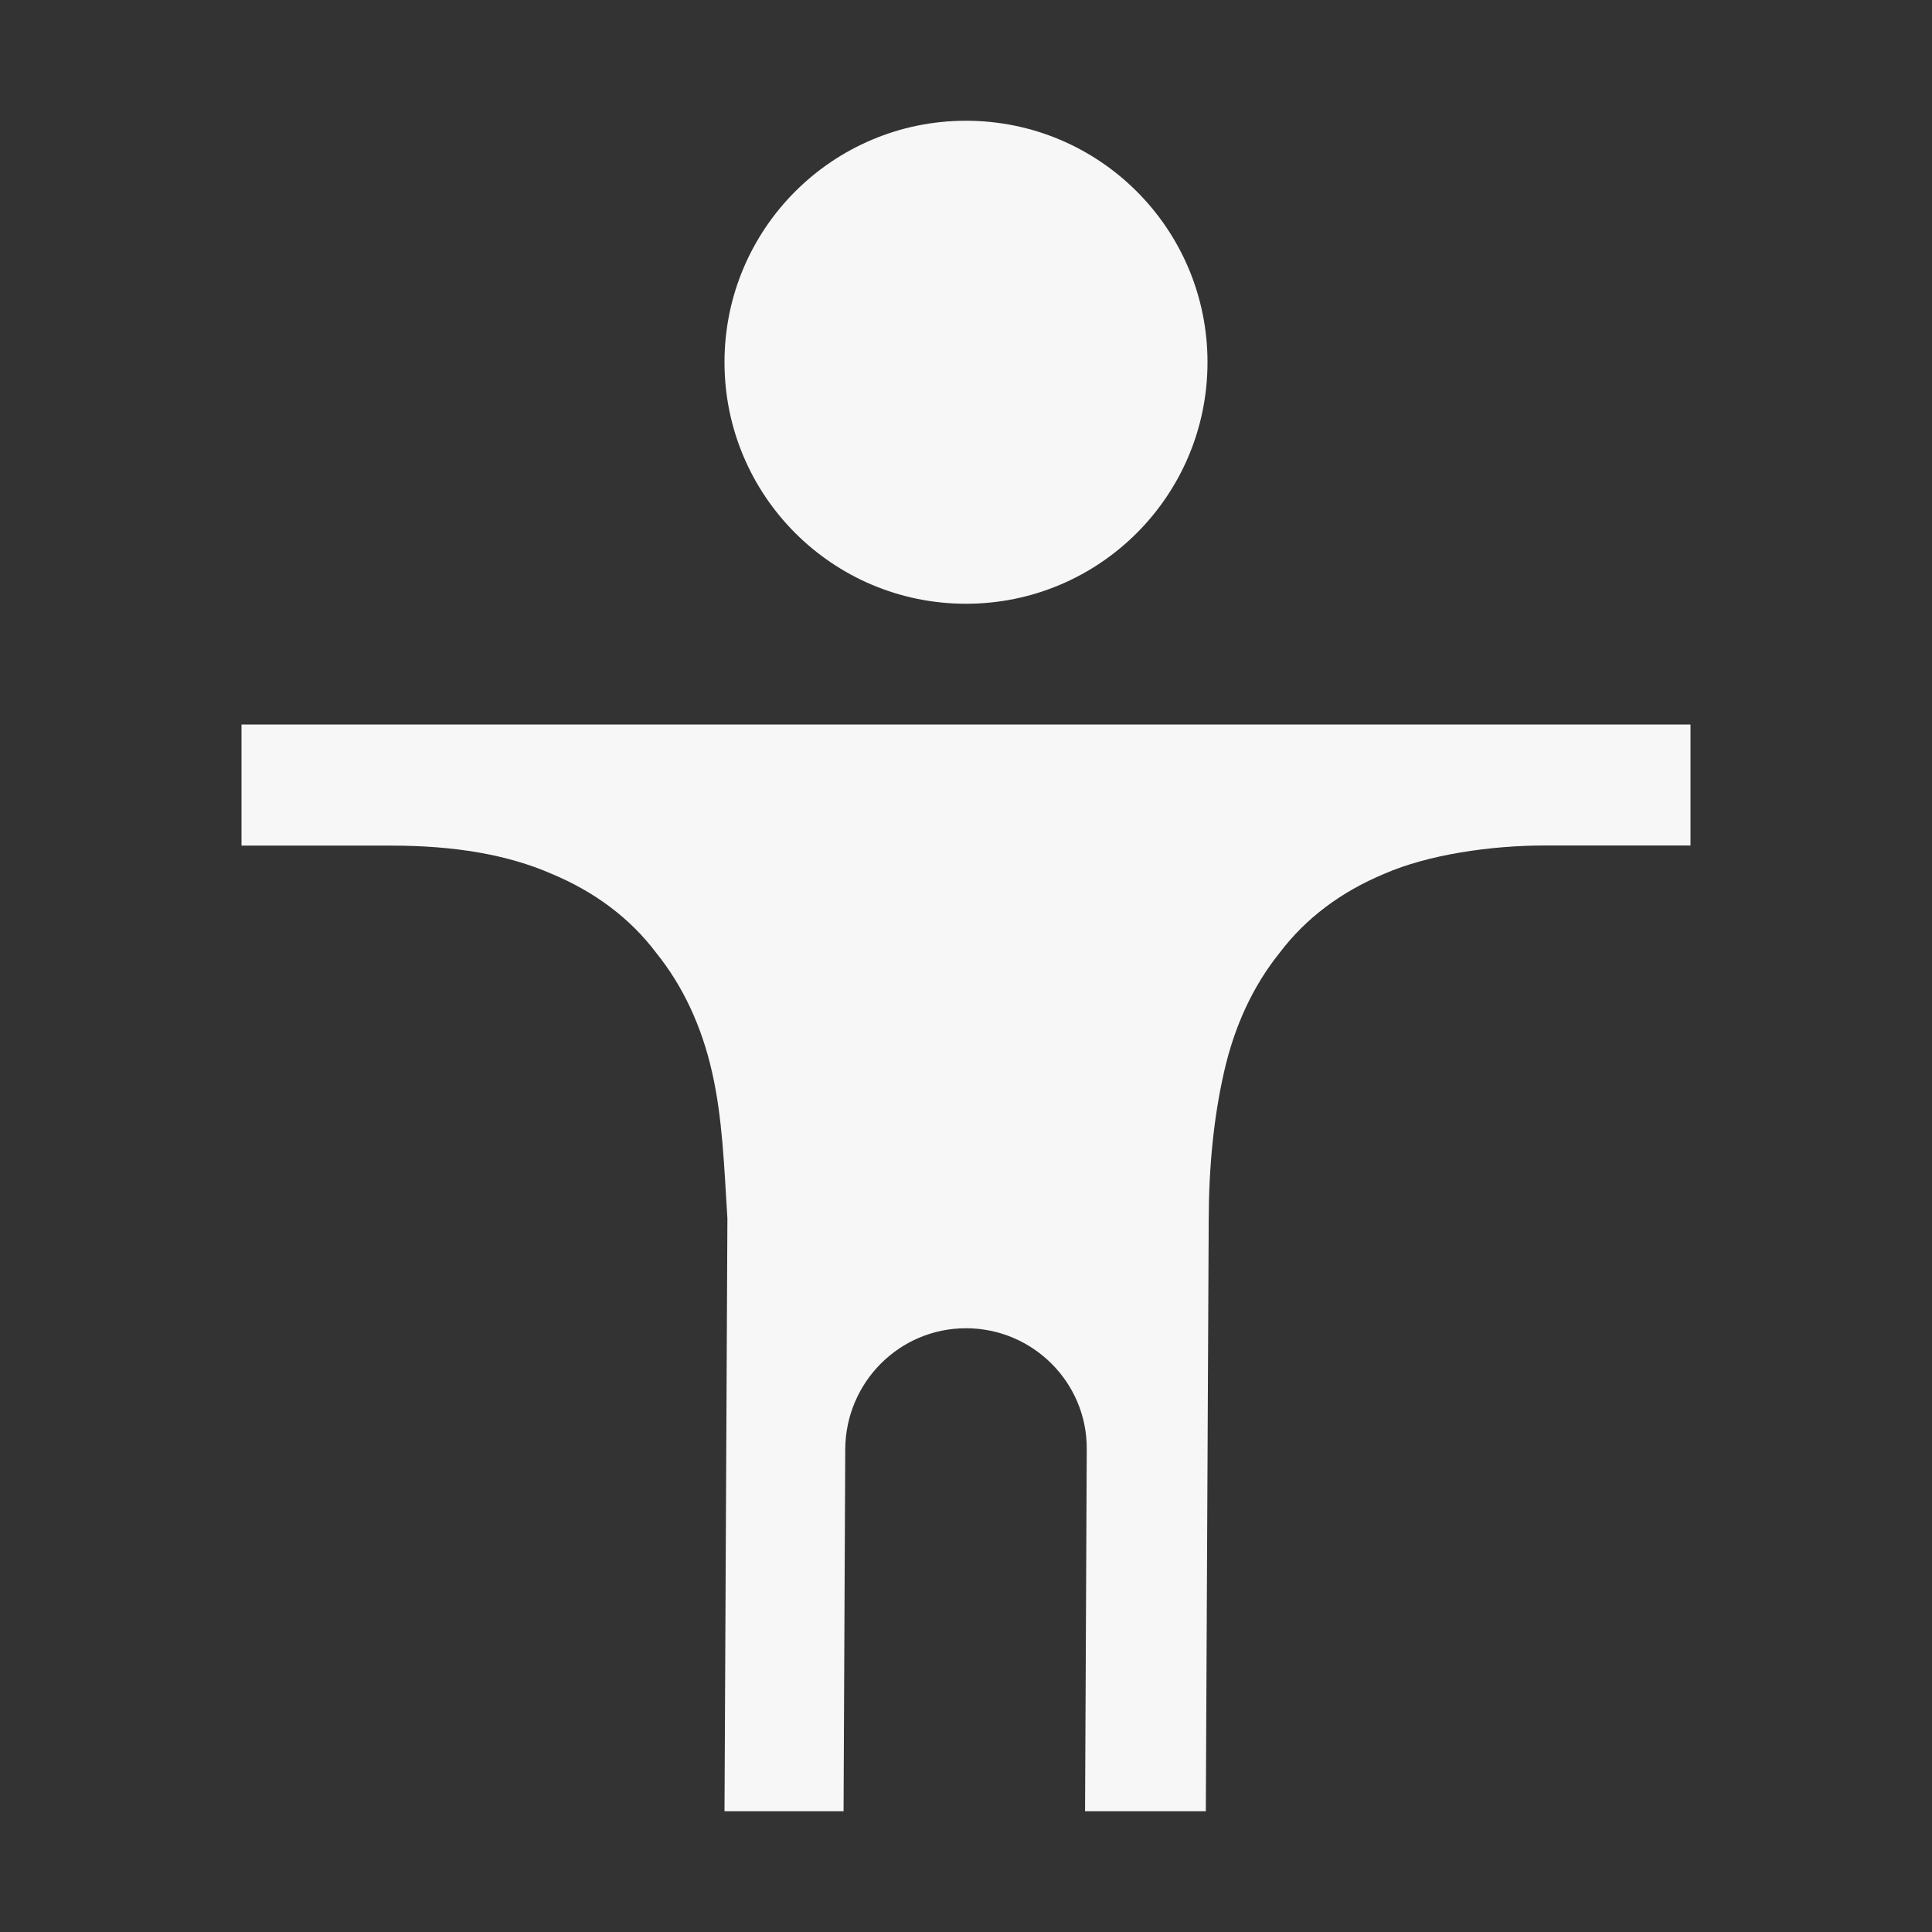 <?xml version='1.0' encoding='UTF-8' standalone='no'?>
<svg xmlns:cc='http://creativecommons.org/ns#' xmlns:dc='http://purl.org/dc/elements/1.1/' height='16' id='svg7384' xmlns:osb='http://www.openswatchbook.org/uri/2009/osb' xmlns:rdf='http://www.w3.org/1999/02/22-rdf-syntax-ns#' xmlns:svg='http://www.w3.org/2000/svg' version='1.1' width='16' xmlns='http://www.w3.org/2000/svg'>
  <rect width="100%" height="100%" fill="#333333" stroke="none"/>
  <defs id='defs7386'>
    <linearGradient id='linearGradient5606' osb:paint='solid'>
      <stop id='stop5608' offset='0' style='stop-color:#F7F7F7;stop-opacity:1;'/>
    </linearGradient>
    <linearGradient id='linearGradient4526' osb:paint='solid'>
      <stop id='stop4528' offset='0' style='stop-color:#F7F7F7;stop-opacity:1;'/>
    </linearGradient>
  </defs>
  <g id='layer9' label='status' style='display:inline' transform='translate(-513,-13)'/>
  <g id='layer2' transform='translate(-272,-380)'/>
  <g id='g1812' style='display:inline' transform='translate(-272,-380)'/>
  <g id='g6217' transform='translate(-272,-380)'/>
  <g id='layer3' style='display:inline' transform='translate(-272,-380)'>
    <path d='m 280,381 c 1.105,0 2,0.895 2,2 0,1.105 -0.895,2 -2,2 -1.105,0 -2,-0.895 -2,-2 0,-1.105 0.895,-2 2,-2 z m -6,5 h 12 v 1.002 h -1.207 c -0.447,0 -0.964,0.075 -1.328,0.234 -0.358,0.149 -0.651,0.368 -0.867,0.654 -0.222,0.276 -0.375,0.608 -0.461,0.988 -0.085,0.373 -0.126,0.782 -0.127,1.225 L 281.986,395 h -1 L 281,392 c 0.003,-0.552 -0.448,-1 -1,-1 -0.552,0 -0.996,0.448 -1,1 l -0.014,3 H 278 l 0.024,-4.902 v -0.008 c -0.027,-0.427 -0.04,-0.829 -0.127,-1.211 -0.086,-0.38 -0.24,-0.711 -0.461,-0.986 -0.216,-0.287 -0.509,-0.507 -0.867,-0.656 -0.365,-0.16 -0.807,-0.234 -1.328,-0.234 H 274 Z' id='path1836' style='color:#F7F7F7;font-style:normal;font-variant:normal;font-weight:normal;font-stretch:normal;font-size:medium;line-height:normal;font-family:sans-serif;font-variant-ligatures:normal;font-variant-position:normal;font-variant-caps:normal;font-variant-numeric:normal;font-variant-alternates:normal;font-feature-settings:normal;text-indent:0;text-align:start;text-decoration:none;text-decoration-line:none;text-decoration-style:solid;text-decoration-color:#F7F7F7;letter-spacing:normal;word-spacing:normal;text-transform:none;writing-mode:lr-tb;direction:ltr;text-orientation:mixed;dominant-baseline:auto;baseline-shift:baseline;text-anchor:start;white-space:normal;shape-padding:0;clip-rule:nonzero;display:inline;overflow:visible;visibility:visible;opacity:1;isolation:auto;mix-blend-mode:normal;color-interpolation:sRGB;color-interpolation-filters:linearRGB;solid-color:#F7F7F7;solid-opacity:1;vector-effect:none;fill:#F7F7F7;fill-opacity:1;fill-rule:nonzero;stroke:none;stroke-width:1;stroke-linecap:square;stroke-linejoin:miter;stroke-miterlimit:4;stroke-dasharray:none;stroke-dashoffset:0;stroke-opacity:1;color-rendering:auto;image-rendering:auto;shape-rendering:auto;text-rendering:auto;enable-background:accumulate'/>
    
  </g>
  <g id='g1833' style='display:inline' transform='translate(-272,-380)'/>
  <g id='layer1' transform='translate(-272,-380)'/>
</svg>
